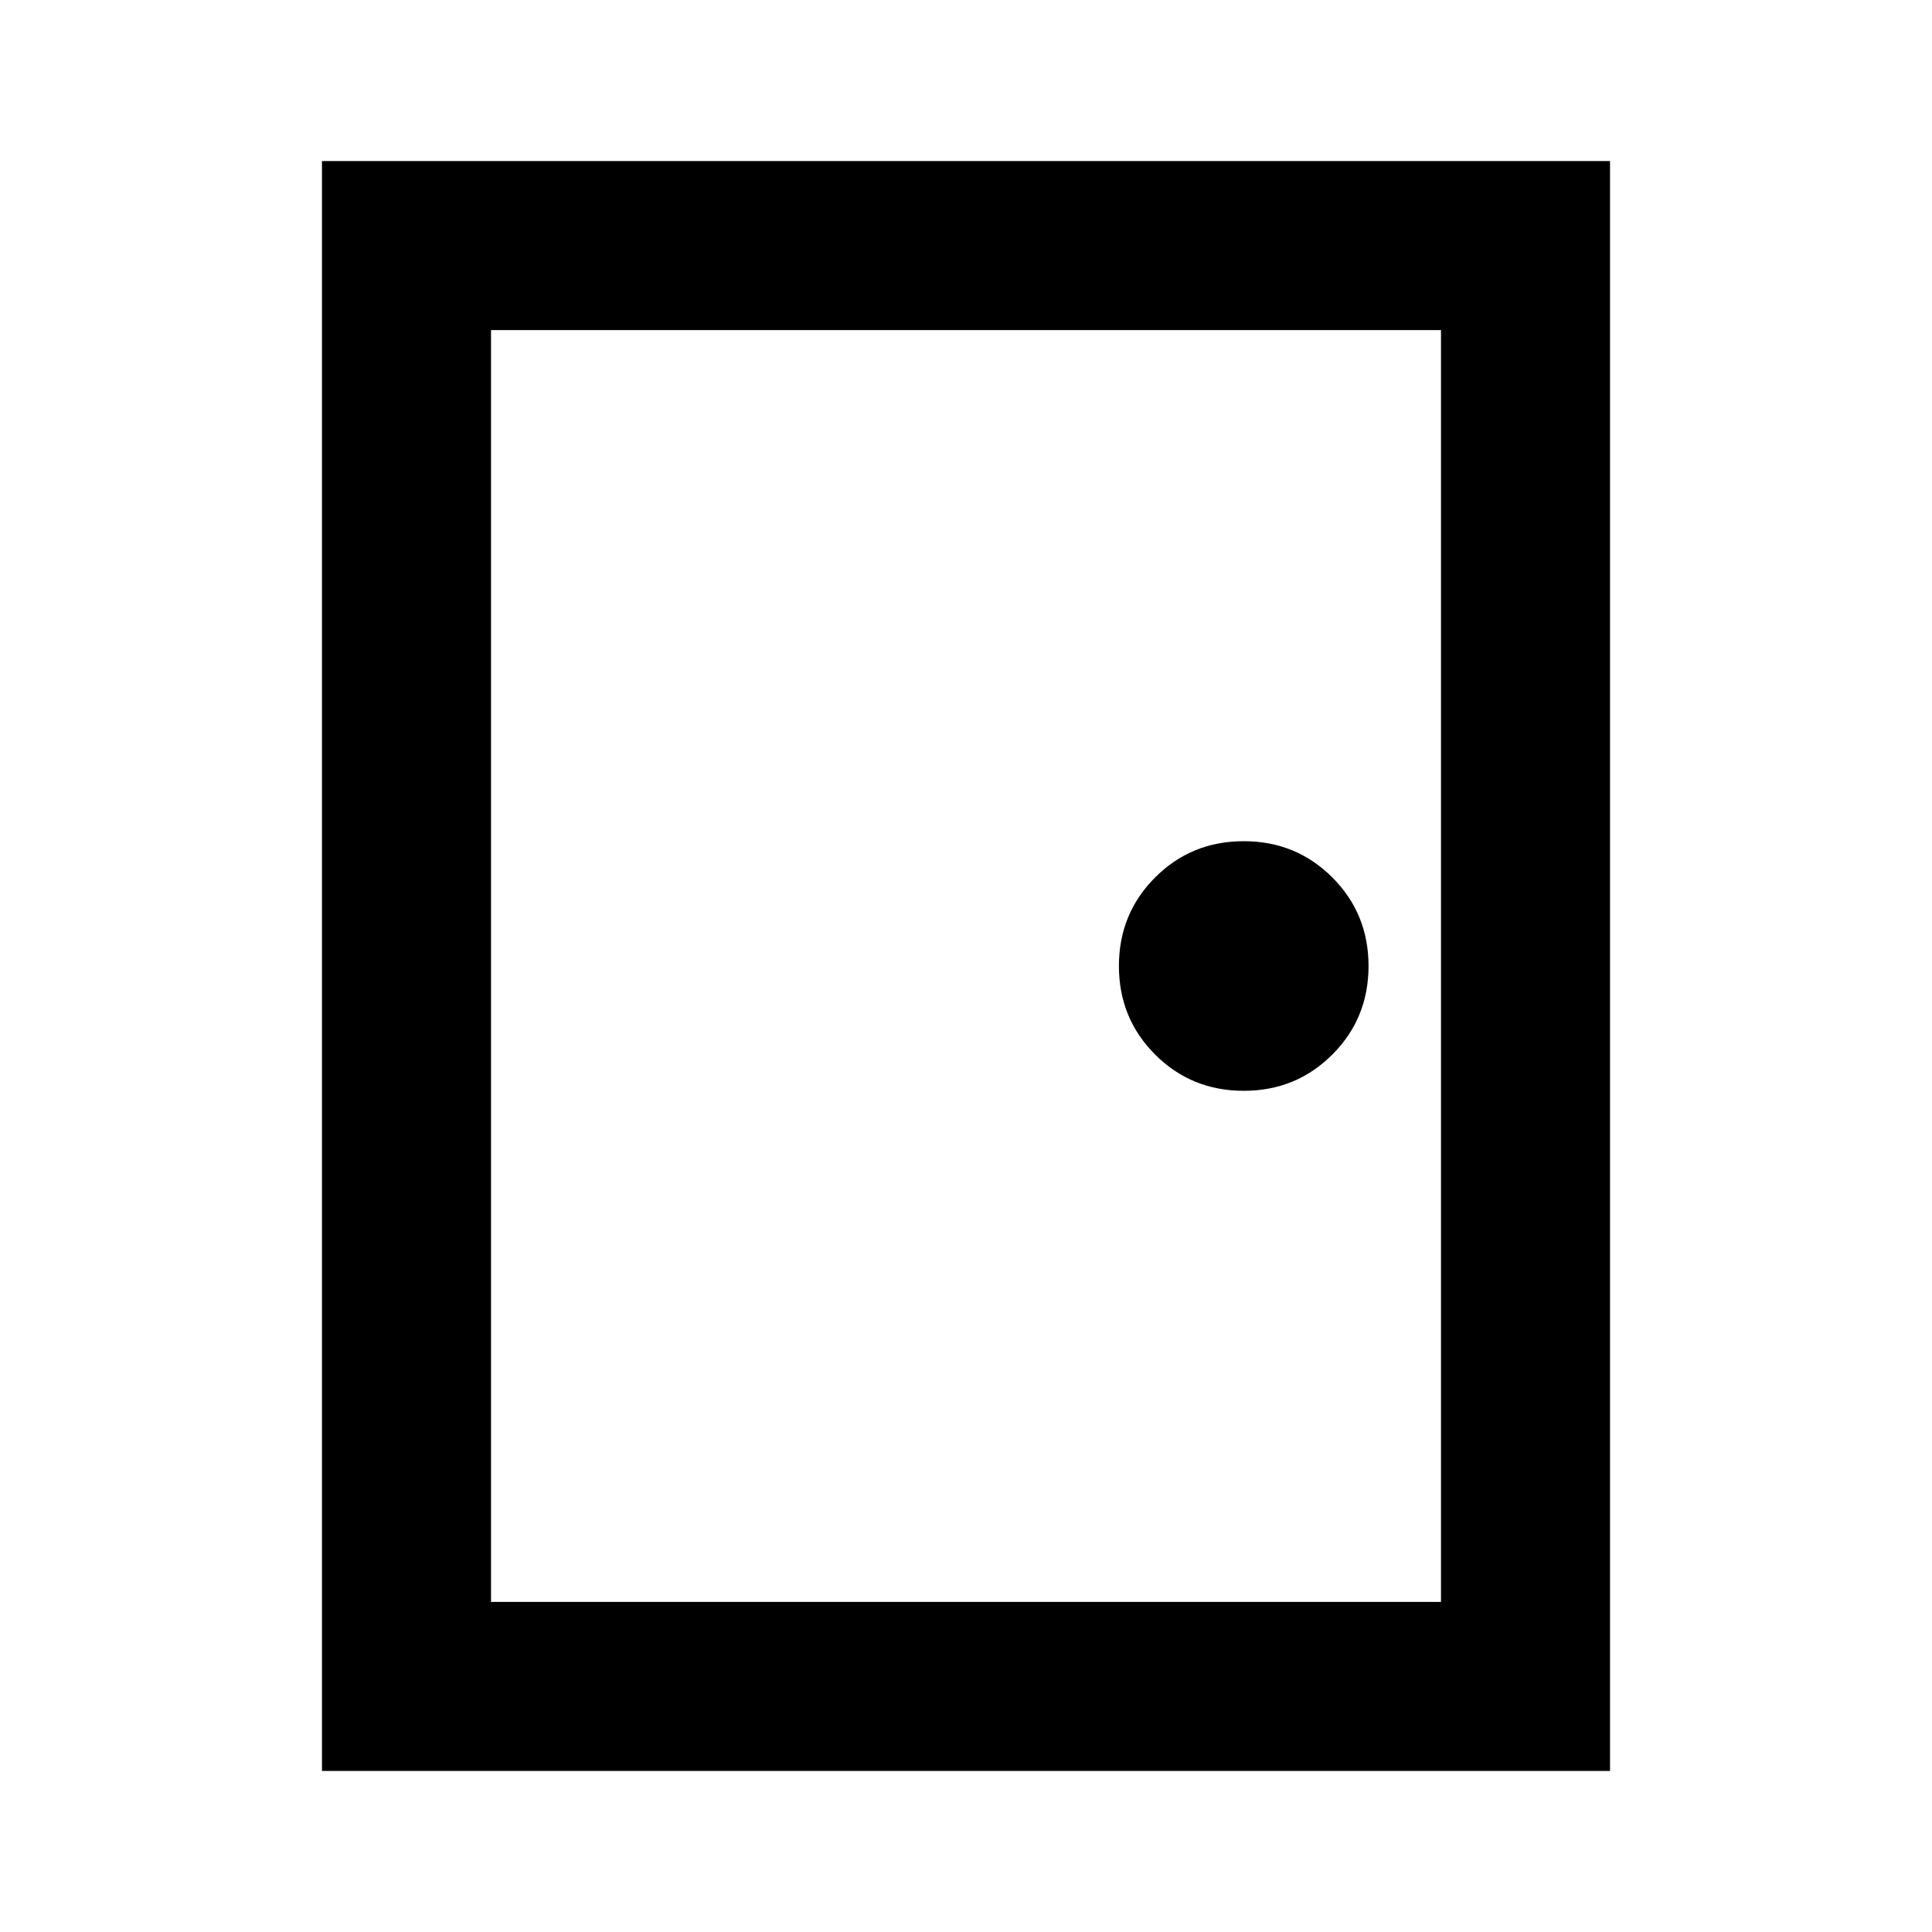 <svg xmlns="http://www.w3.org/2000/svg" height="20" width="20"><path d="M3.333 18.333V1.667h13.334v16.666Zm1.75-1.75h9.834V3.417H5.083Zm7.792-5.291q.542 0 .917-.375t.375-.917q0-.542-.375-.917t-.917-.375q-.542 0-.917.375t-.375.917q0 .542.375.917t.917.375Zm-7.792 5.291V3.417Z"/></svg>